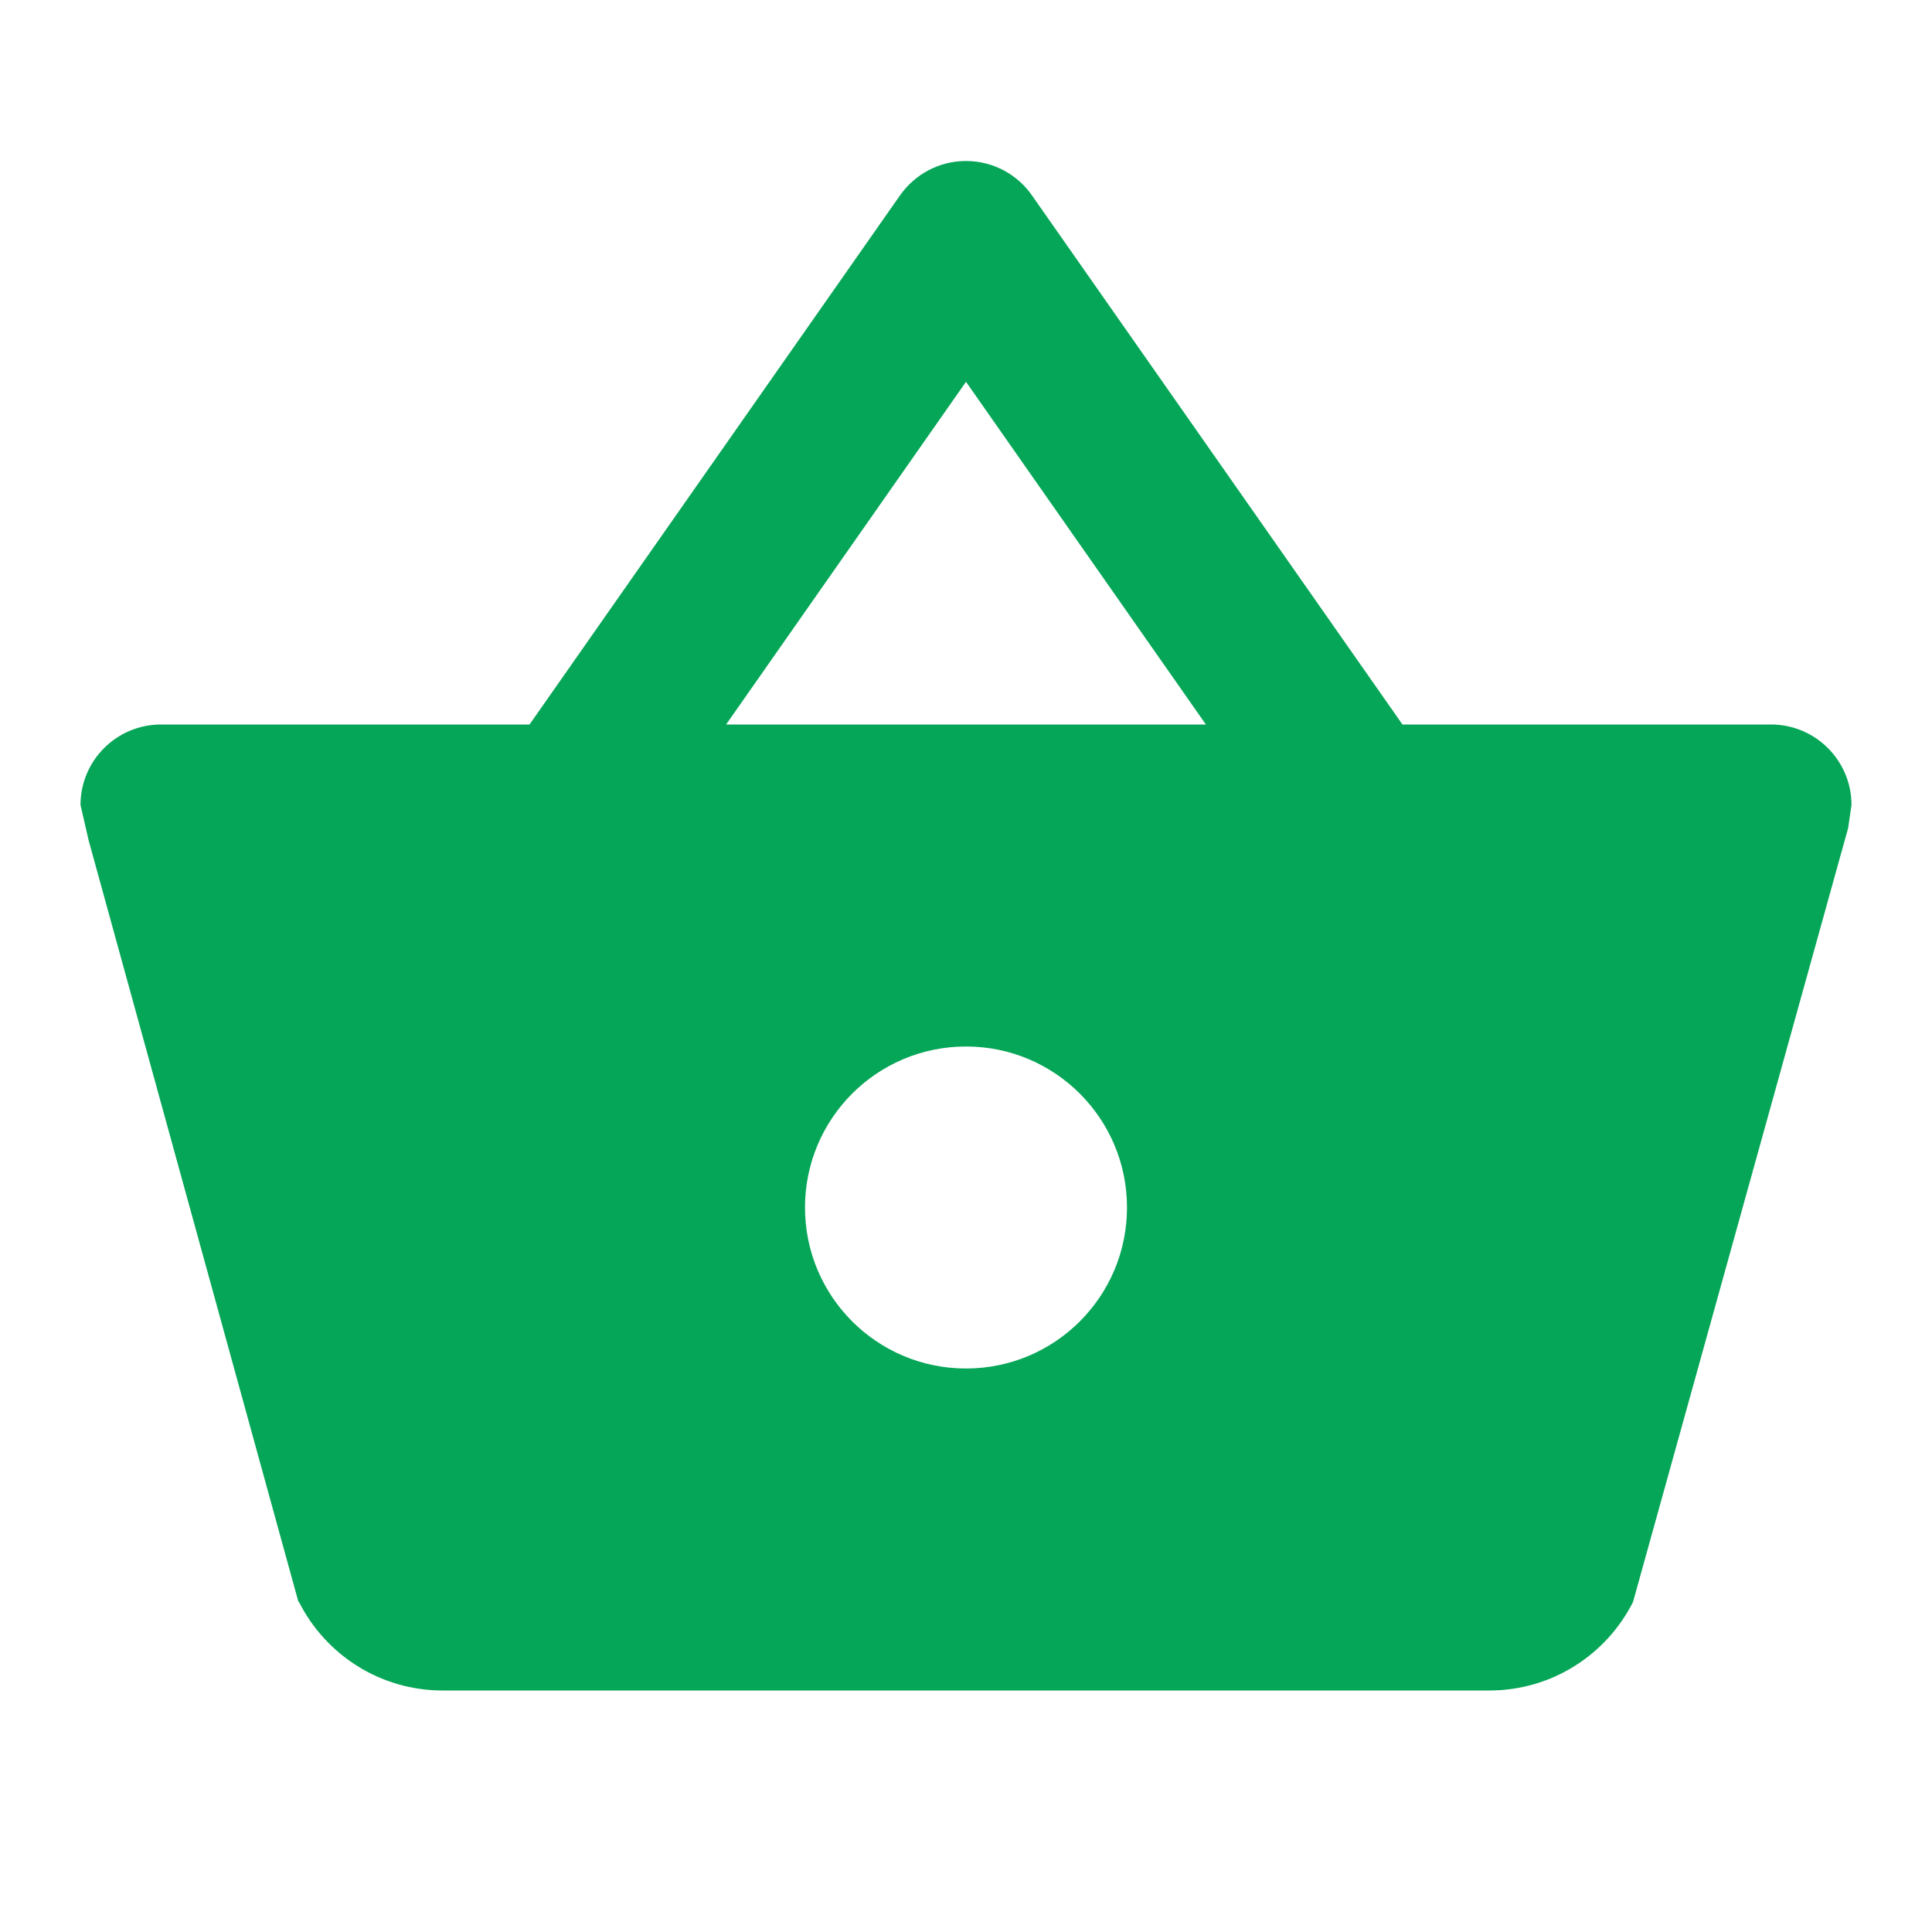 <?xml version="1.0" encoding="utf-8"?>
<!DOCTYPE svg PUBLIC "-//W3C//DTD SVG 1.1//EN" "http://www.w3.org/Graphics/SVG/1.1/DTD/svg11.dtd">
<svg xmlns="http://www.w3.org/2000/svg" xmlns:xlink="http://www.w3.org/1999/xlink" version="1.1" baseProfile="full" width="24" height="24" viewBox="0 0 24.00 24.00" enable-background="new 0 0 24.00 24.00" xml:space="preserve">
	<path fill="#05A657" fill-opacity="1" stroke-width="0.2" stroke-linejoin="round" d="M 5.5,21C 4.719,21 4.043,20.553 3.714,19.9L 3.708,19.902L 1.101,10.439L 1,10C 1,9.448 1.448,9 2,9L 6.578,9L 11.181,2.426C 11.362,2.169 11.661,2 12,2C 12.344,2 12.648,2.174 12.827,2.438L 17.422,9L 22,9C 22.552,9 23,9.448 23,10L 22.958,10.287L 20.286,19.9C 19.957,20.553 19.281,21 18.5,21L 5.5,21 Z M 12,4.743L 9.02,9L 14.98,9L 12,4.743 Z M 12,13C 10.895,13 10,13.895 10,15C 10,16.105 10.895,17 12,17C 13.105,17 14,16.105 14,15C 14,13.895 13.105,13 12,13 Z "/>
</svg>
